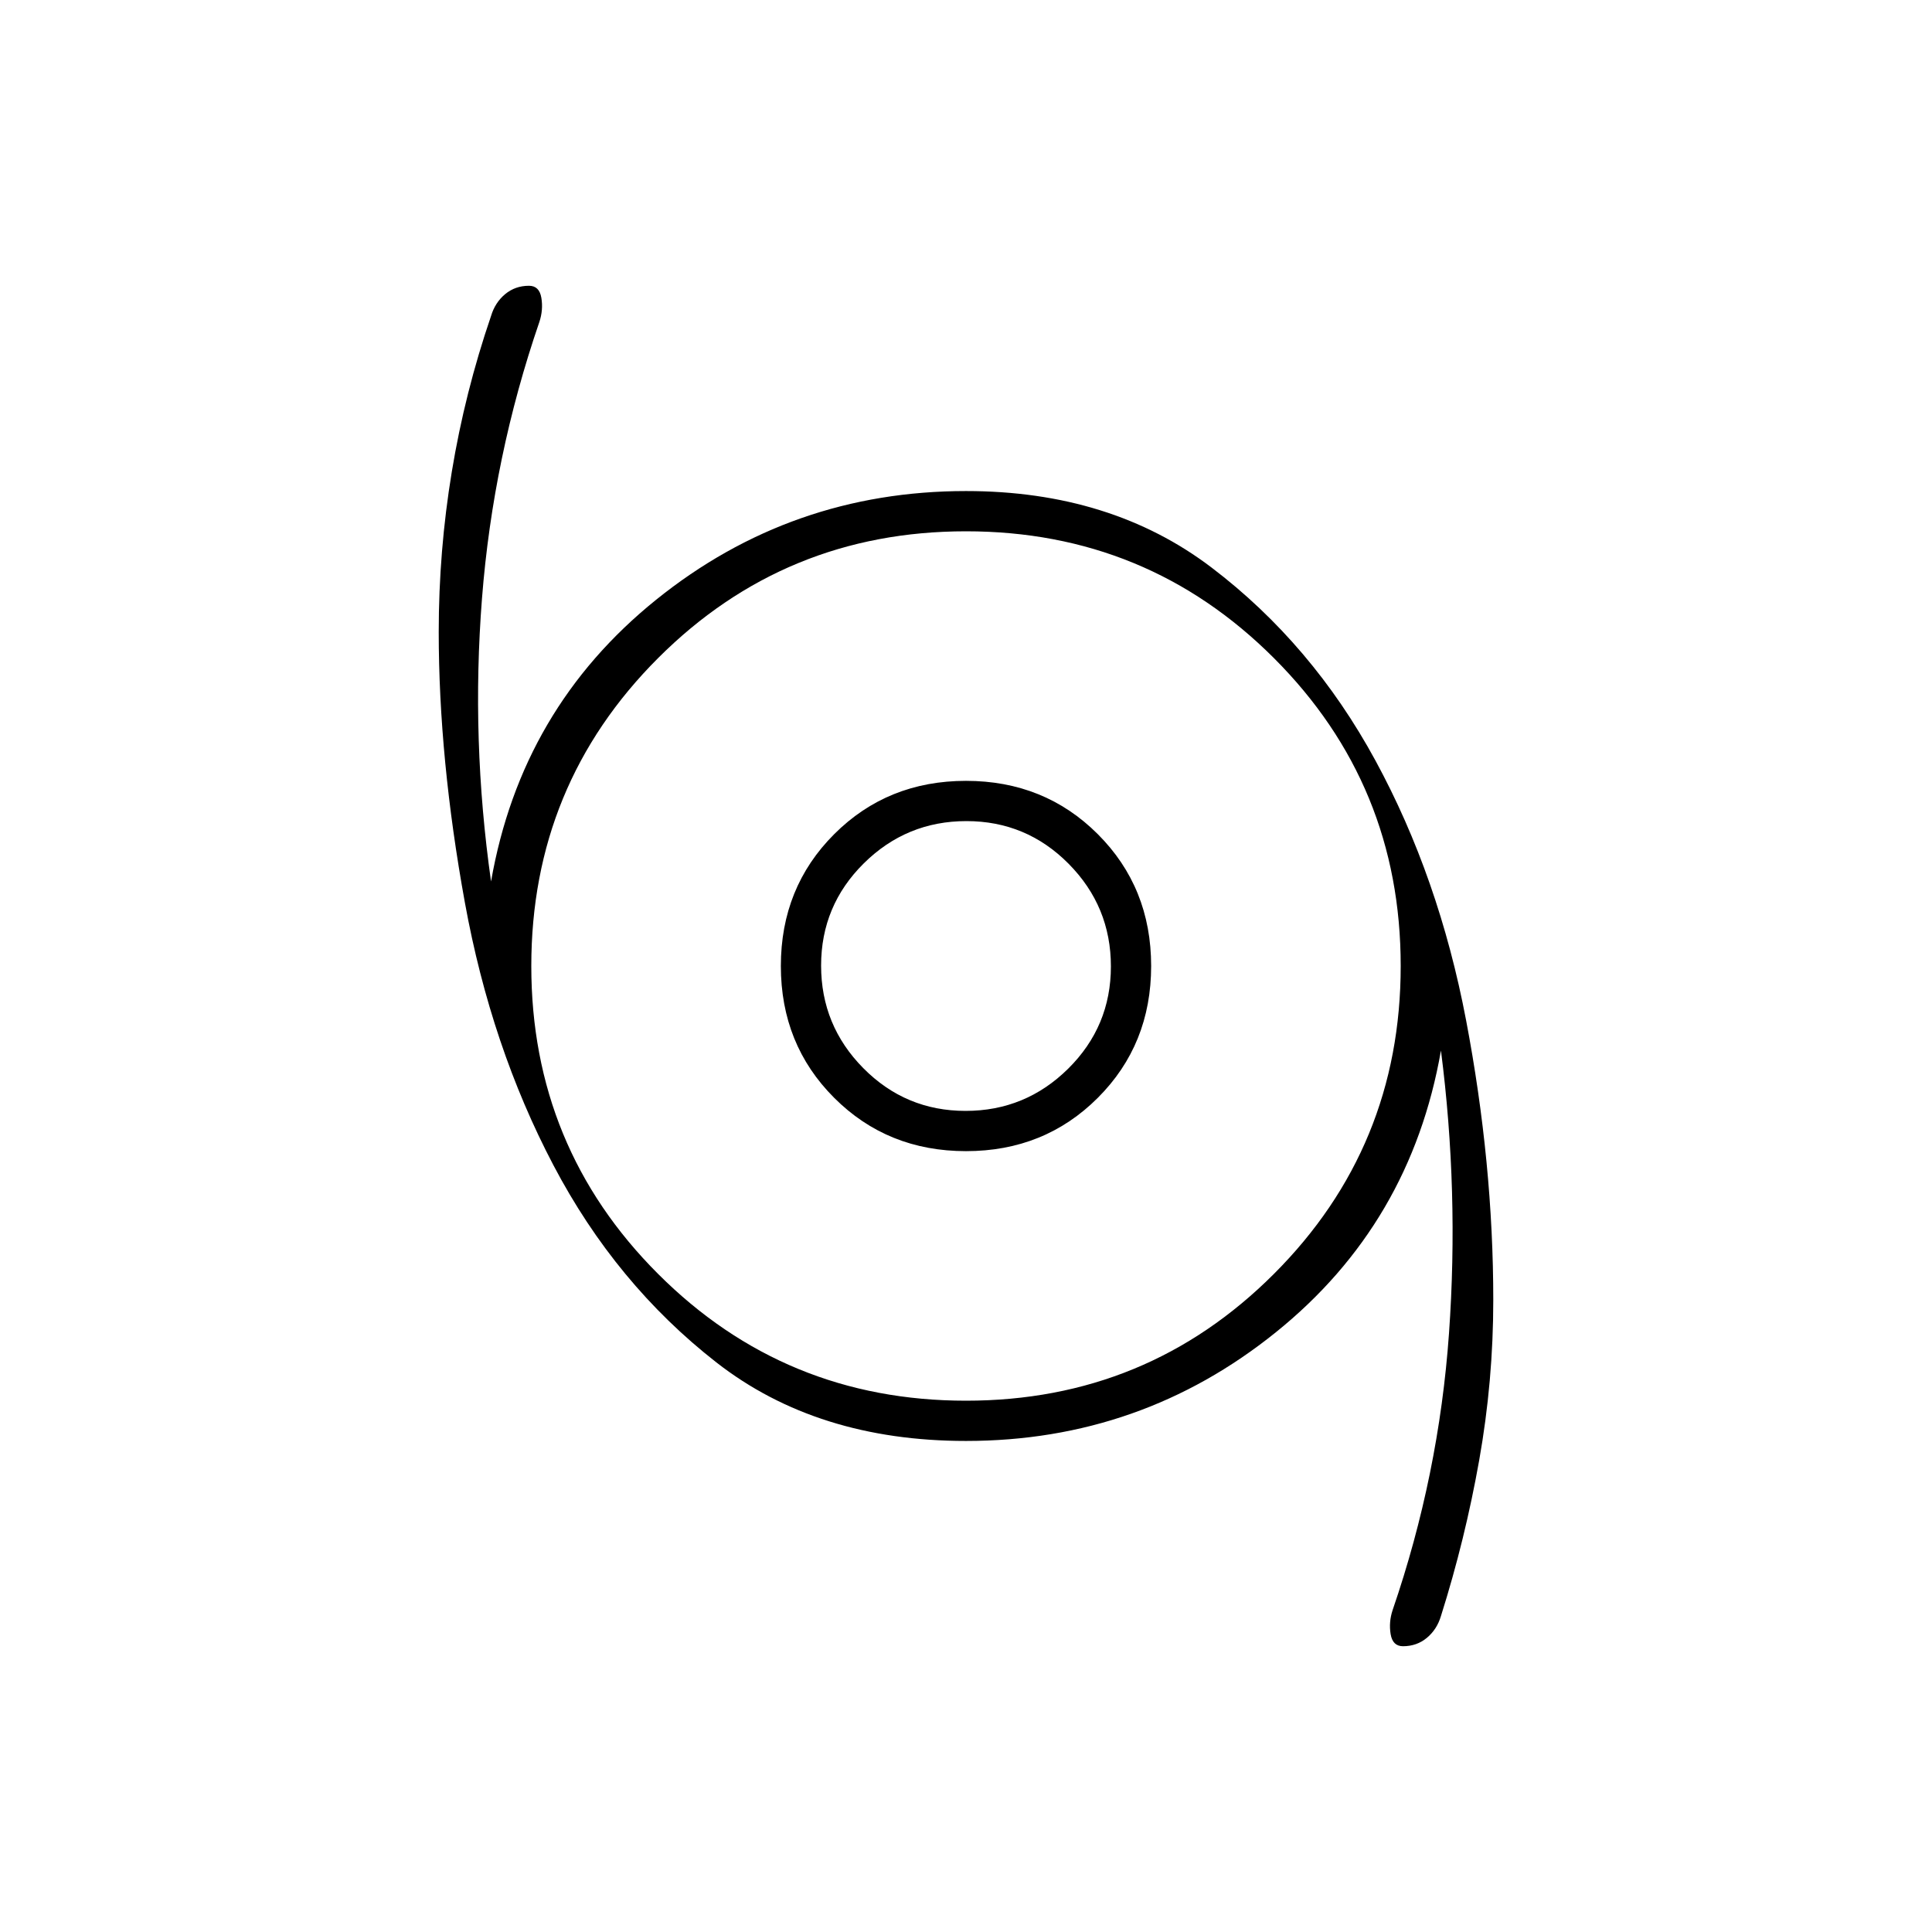 <svg xmlns="http://www.w3.org/2000/svg" height="20" viewBox="0 -960 960 960" width="20"><path d="M697.143-142Q692-142 691-148t1-12q23-67 28-137.5T716-438q-15 86-82.038 140Q566.923-244 480-244q-74 0-124-39t-81-98q-31-59-44-130.5T218-646q0-40.203 6.5-79.601Q231-765 244-803q2-6.674 7-10.837Q256-818 262.857-818q5.143 0 6.143 6t-1 12q-23 67-28.5 137.319Q234-592.362 244-522q15-86 82.038-140Q393.077-716 480-716q72 0 122 38t81.5 96q31.5 58 45 129T742-314.016q0 40.208-7 79.612Q728-195 716-157q-2 6.674-7 10.837Q704-142 697.143-142ZM480-264q90 0 153-63t63-153q0-90-63-153t-153-63q-90 0-153 63t-63 153q0 90 63 153t153 63Zm0-124q39 0 65.5-26.5T572-480q0-39-26.5-65.5T480-572q-39 0-65.5 26.5T388-480q0 39 26.5 65.5T480-388Zm-.212-20Q450-408 429-429.212q-21-21.213-21-51Q408-510 429.212-531q21.213-21 51-21Q510-552 531-530.788q21 21.213 21 51Q552-450 530.788-429q-21.213 21-51 21Zm.212-72Z"/></svg>